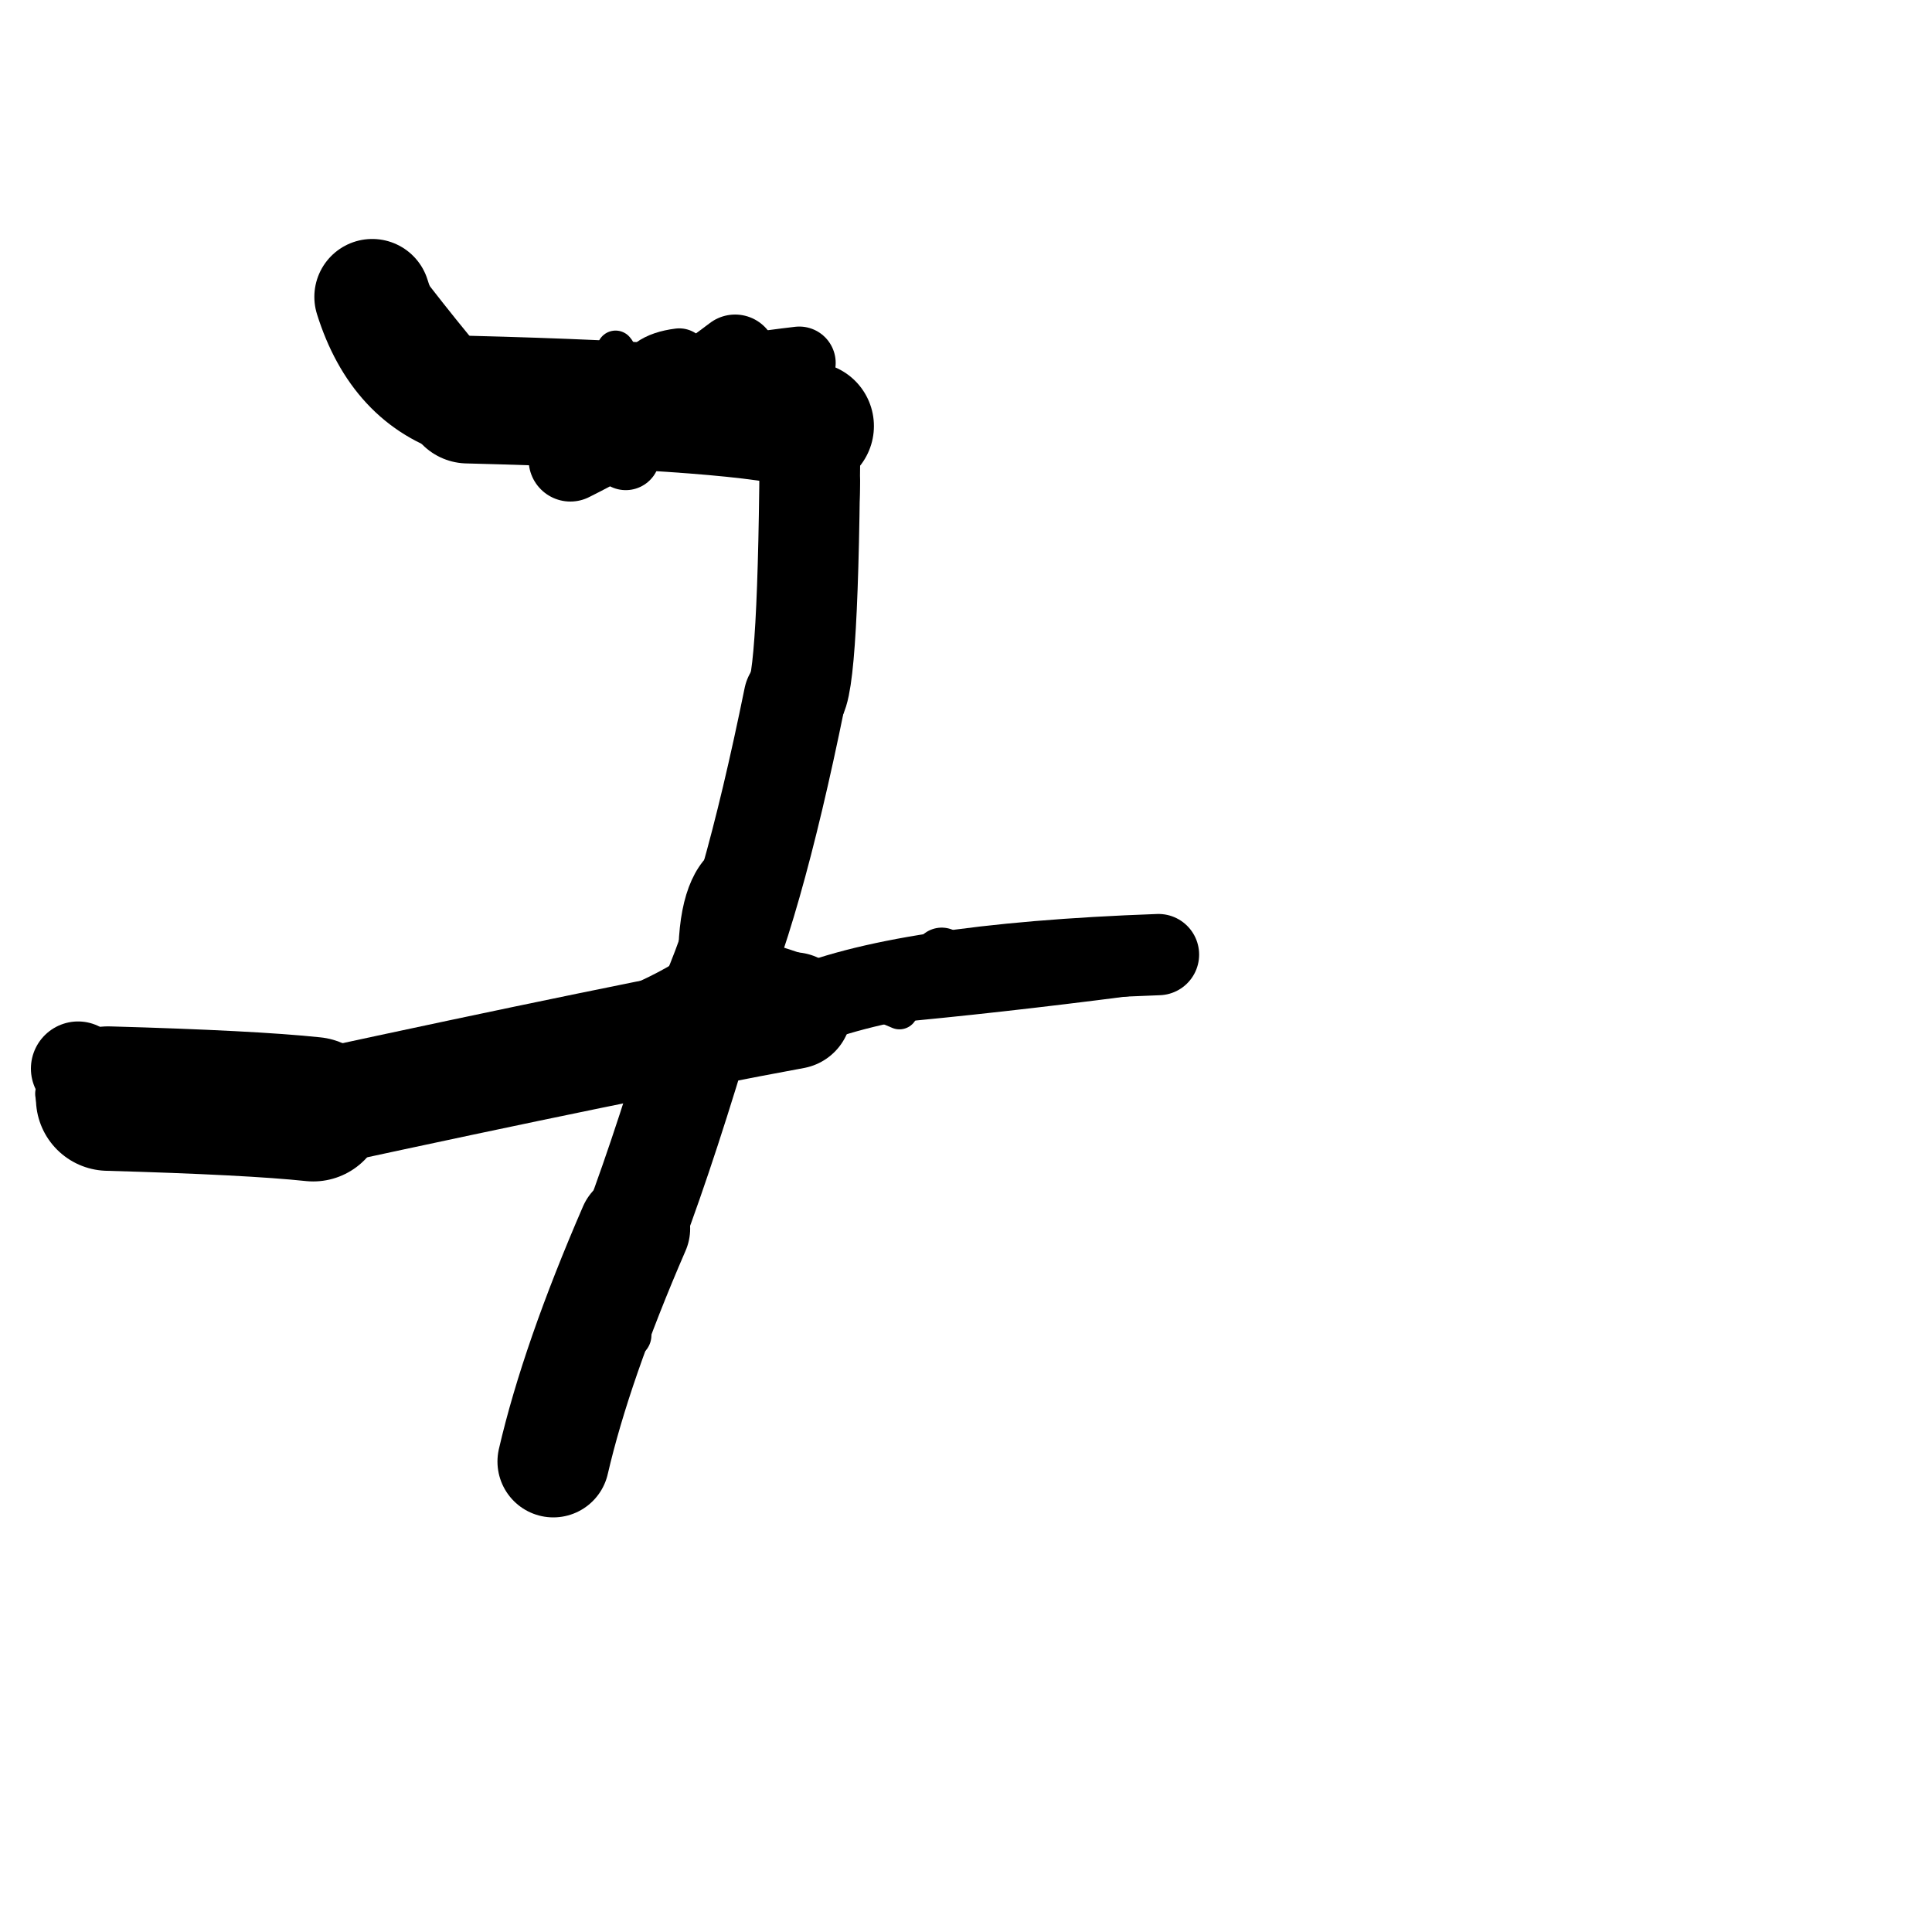 <?xml version="1.0" ?>
<svg height="140" width="140" xmlns="http://www.w3.org/2000/svg">
  <path d="M 40.096, 105.908 Q 41.758, 98.726, 45.964, 89.025 " fill="none" id="curve_1" stroke="#000000" stroke-linecap="round" stroke-linejoin="round" stroke-width="8.096"/>
  <path d="M 45.964, 89.025 Q 48.356, 82.656, 51.179, 73.064 " fill="none" id="curve_1" stroke="#000000" stroke-linecap="round" stroke-linejoin="round" stroke-width="7.455"/>
  <path d="M 51.179, 73.064 Q 54.404, 66.171, 57.576, 50.591 " fill="none" id="curve_1" stroke="#000000" stroke-linecap="round" stroke-linejoin="round" stroke-width="7.382"/>
  <path d="M 57.576, 50.591 Q 58.615, 49.894, 58.701, 30.874 " fill="none" id="curve_1" stroke="#000000" stroke-linecap="round" stroke-linejoin="round" stroke-width="7.292"/>
  <path d="M 58.701, 30.874 Q 54.234, 29.472, 33.887, 28.956 " fill="none" id="curve_1" stroke="#000000" stroke-linecap="round" stroke-linejoin="round" stroke-width="9.253"/>
  <path d="M 33.887, 28.956 Q 28.85, 27.499, 26.974, 21.512 " fill="none" id="curve_1" stroke="#000000" stroke-linecap="round" stroke-linejoin="round" stroke-width="8.391"/>
  <path d="M 66.02, 71.263 Q 74.199, 70.474, 83.949, 69.174 " fill="none" id="curve_2" stroke="#000000" stroke-linecap="round" stroke-linejoin="round" stroke-width="5.417"/>
  <path d="M 83.949, 69.174 Q 65.067, 69.85, 57.487, 73.232 " fill="none" id="curve_2" stroke="#000000" stroke-linecap="round" stroke-linejoin="round" stroke-width="5.889"/>
  <path d="M 57.487, 73.232 Q 45.343, 75.472, 22.696, 80.378 " fill="none" id="curve_2" stroke="#000000" stroke-linecap="round" stroke-linejoin="round" stroke-width="8.461"/>
  <path d="M 22.696, 80.378 Q 18.2, 79.9, 7.837, 79.608 " fill="none" id="curve_2" stroke="#000000" stroke-linecap="round" stroke-linejoin="round" stroke-width="10.467"/>
  <path d="M 7.837, 79.608 Q 6.805, 78.569, 5.657, 77.435 " fill="none" id="curve_2" stroke="#000000" stroke-linecap="round" stroke-linejoin="round" stroke-width="6.834"/>
  <path d="M 47.173, 28.7 Q 50.075, 27.205, 57.922, 26.299 " fill="none" id="curve_3" stroke="#000000" stroke-linecap="round" stroke-linejoin="round" stroke-width="5.27"/>
  <path d="M 41.331, 33.32 Q 47.28, 30.356, 53.27, 25.817 " fill="none" id="curve_4" stroke="#000000" stroke-linecap="round" stroke-linejoin="round" stroke-width="6.048"/>
  <path d="M 44.301, 96.391 Q 42.576, 99.68, 40.614, 105.686 " fill="none" id="curve_7" stroke="#000000" stroke-linecap="round" stroke-linejoin="round" stroke-width="4.509"/>
  <path d="M 40.614, 105.686 Q 41.508, 99.698, 45.508, 96.757 " fill="none" id="curve_7" stroke="#000000" stroke-linecap="round" stroke-linejoin="round" stroke-width="3.393"/>
  <path d="M 51.512, 69.962 Q 47.954, 73.048, 36.728, 76.362 " fill="none" id="curve_8" stroke="#000000" stroke-linecap="round" stroke-linejoin="round" stroke-width="3.387"/>
  <path d="M 36.728, 76.362 Q 28.066, 78.064, 11.984, 80.248 " fill="none" id="curve_8" stroke="#000000" stroke-linecap="round" stroke-linejoin="round" stroke-width="3.461"/>
  <path d="M 11.984, 80.248 Q 20.634, 79.027, 38.649, 77.598 " fill="none" id="curve_8" stroke="#000000" stroke-linecap="round" stroke-linejoin="round" stroke-width="3.663"/>
  <path d="M 46.581, 27.902 Q 46.761, 26.269, 49.223, 25.959 " fill="none" id="curve_9" stroke="#000000" stroke-linecap="round" stroke-linejoin="round" stroke-width="4.33"/>
  <path d="M 25.884, 77.786 Q 23.433, 77.83, 16.861, 77.88 " fill="none" id="curve_18" stroke="#000000" stroke-linecap="round" stroke-linejoin="round" stroke-width="3.348"/>
  <path d="M 50.598, 68.632 Q 50.795, 63.316, 53.512, 62.205 " fill="none" id="curve_33" stroke="#000000" stroke-linecap="round" stroke-linejoin="round" stroke-width="2.861"/>
  <path d="M 41.154, 102.359 Q 40.958, 101.593, 40.717, 100.08 " fill="none" id="curve_39" stroke="#000000" stroke-linecap="round" stroke-linejoin="round" stroke-width="4.89"/>
  <path d="M 45.344, 33.035 Q 45.635, 30.23, 46.734, 27.891 " fill="none" id="curve_45" stroke="#000000" stroke-linecap="round" stroke-linejoin="round" stroke-width="4.964"/>
  <path d="M 45.155, 28.015 Q 45.107, 25.878, 44.607, 25.306 " fill="none" id="curve_60" stroke="#000000" stroke-linecap="round" stroke-linejoin="round" stroke-width="2.702"/>
  <path d="M 45.445, 32.624 Q 47.306, 32.447, 52.605, 32.235 " fill="none" id="curve_61" stroke="#000000" stroke-linecap="round" stroke-linejoin="round" stroke-width="2.657"/>
  <path d="M 68.24, 69.291 Q 66.38, 71.081, 58.833, 72.045 " fill="none" id="curve_76" stroke="#000000" stroke-linecap="round" stroke-linejoin="round" stroke-width="4.144"/>
  <path d="M 54.016, 69.222 Q 59.61, 70.84, 65.178, 73.249 " fill="none" id="curve_91" stroke="#000000" stroke-linecap="round" stroke-linejoin="round" stroke-width="2.682"/>
  <path d="M 27.088, 81.714 Q 29.916, 77.179, 42.881, 74.374 " fill="none" id="curve_97" stroke="#000000" stroke-linecap="round" stroke-linejoin="round" stroke-width="2.847"/>
  <path d="M 59.182, 42.584 Q 60.863, 42.302, 61.006, 34.85 " fill="none" id="curve_101" stroke="#000000" stroke-linecap="round" stroke-linejoin="round" stroke-width="2.632"/>
  <path d="M 19.701, 76.811 Q 32.953, 77.151, 40.409, 78.619 " fill="none" id="curve_142" stroke="#000000" stroke-linecap="round" stroke-linejoin="round" stroke-width="2.796"/>
  <path d="M 15.733, 82.744 Q 11.029, 82.097, 6.167, 81.044 " fill="none" id="curve_150" stroke="#000000" stroke-linecap="round" stroke-linejoin="round" stroke-width="4.569"/>
  <path d="M 33.815, 26.084 Q 32.225, 24.199, 30.073, 21.434 " fill="none" id="curve_178" stroke="#000000" stroke-linecap="round" stroke-linejoin="round" stroke-width="2.55"/>
  <path d="M 32.268, 81.08 Q 34.629, 79.377, 38.533, 76.51 " fill="none" id="curve_189" stroke="#000000" stroke-linecap="round" stroke-linejoin="round" stroke-width="2.285"/>
  <path d="M 4.346, 80.387 Q 4.211, 80.097, 4.079, 79.253 " fill="none" id="curve_190" stroke="#000000" stroke-linecap="round" stroke-linejoin="round" stroke-width="3.062"/>
</svg>
